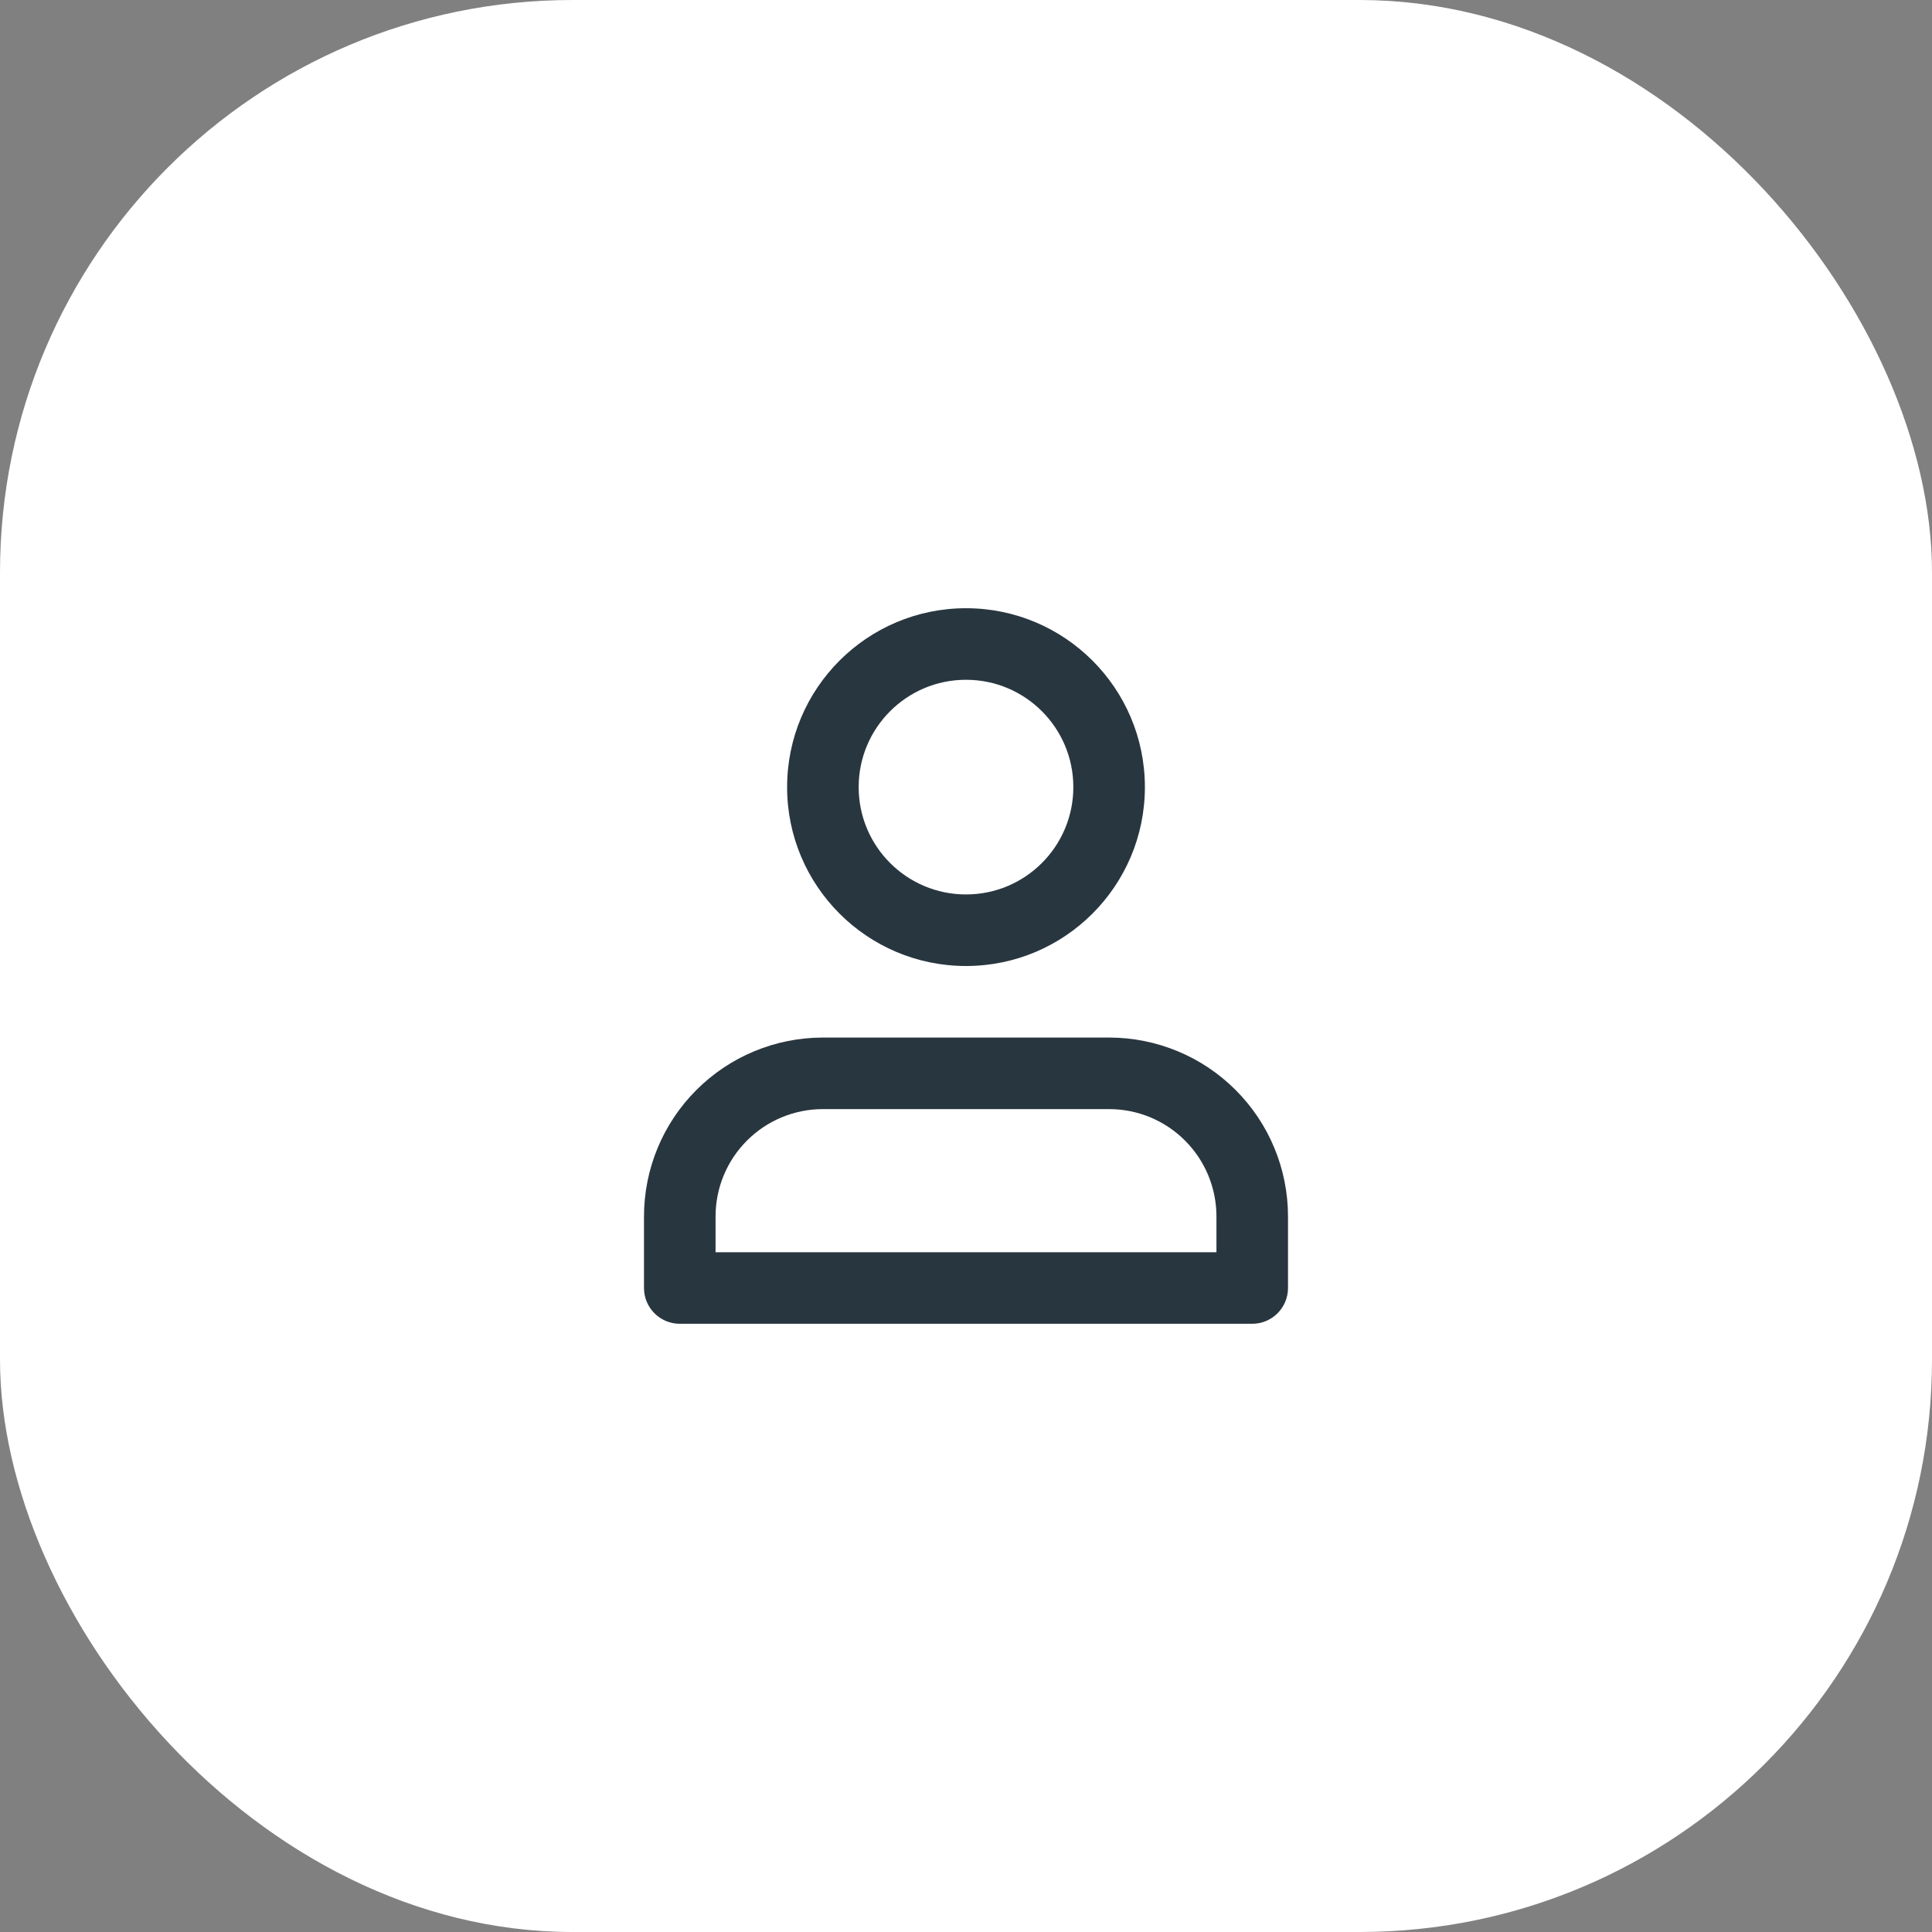 <svg width="54" height="54" viewBox="0 0 54 54" fill="none" xmlns="http://www.w3.org/2000/svg">
<rect x="0" y="0" width="54" height="54" fill="#808080" stroke="none"/>
<rect width="54" height="54" rx="16" fill="white"/>
<path fill-rule="evenodd" clip-rule="evenodd" d="M27 19C25.343 19 24 20.343 24 22C24 23.657 25.343 25 27 25C28.657 25 30 23.657 30 22C30 20.343 28.657 19 27 19ZM22 22C22 19.239 24.239 17 27 17C29.761 17 32 19.239 32 22C32 24.761 29.761 27 27 27C24.239 27 22 24.761 22 22Z" fill="#28363F"/>
<path fill-rule="evenodd" clip-rule="evenodd" d="M19.465 30.465C20.402 29.527 21.674 29 23 29H31C32.326 29 33.598 29.527 34.535 30.465C35.473 31.402 36 32.674 36 34V36C36 36.552 35.552 37 35 37H19C18.448 37 18 36.552 18 36V34C18 32.674 18.527 31.402 19.465 30.465ZM23 31C22.204 31 21.441 31.316 20.879 31.879C20.316 32.441 20 33.204 20 34V35H34V34C34 33.204 33.684 32.441 33.121 31.879C32.559 31.316 31.796 31 31 31H23Z" fill="#28363F"/>
</svg>
